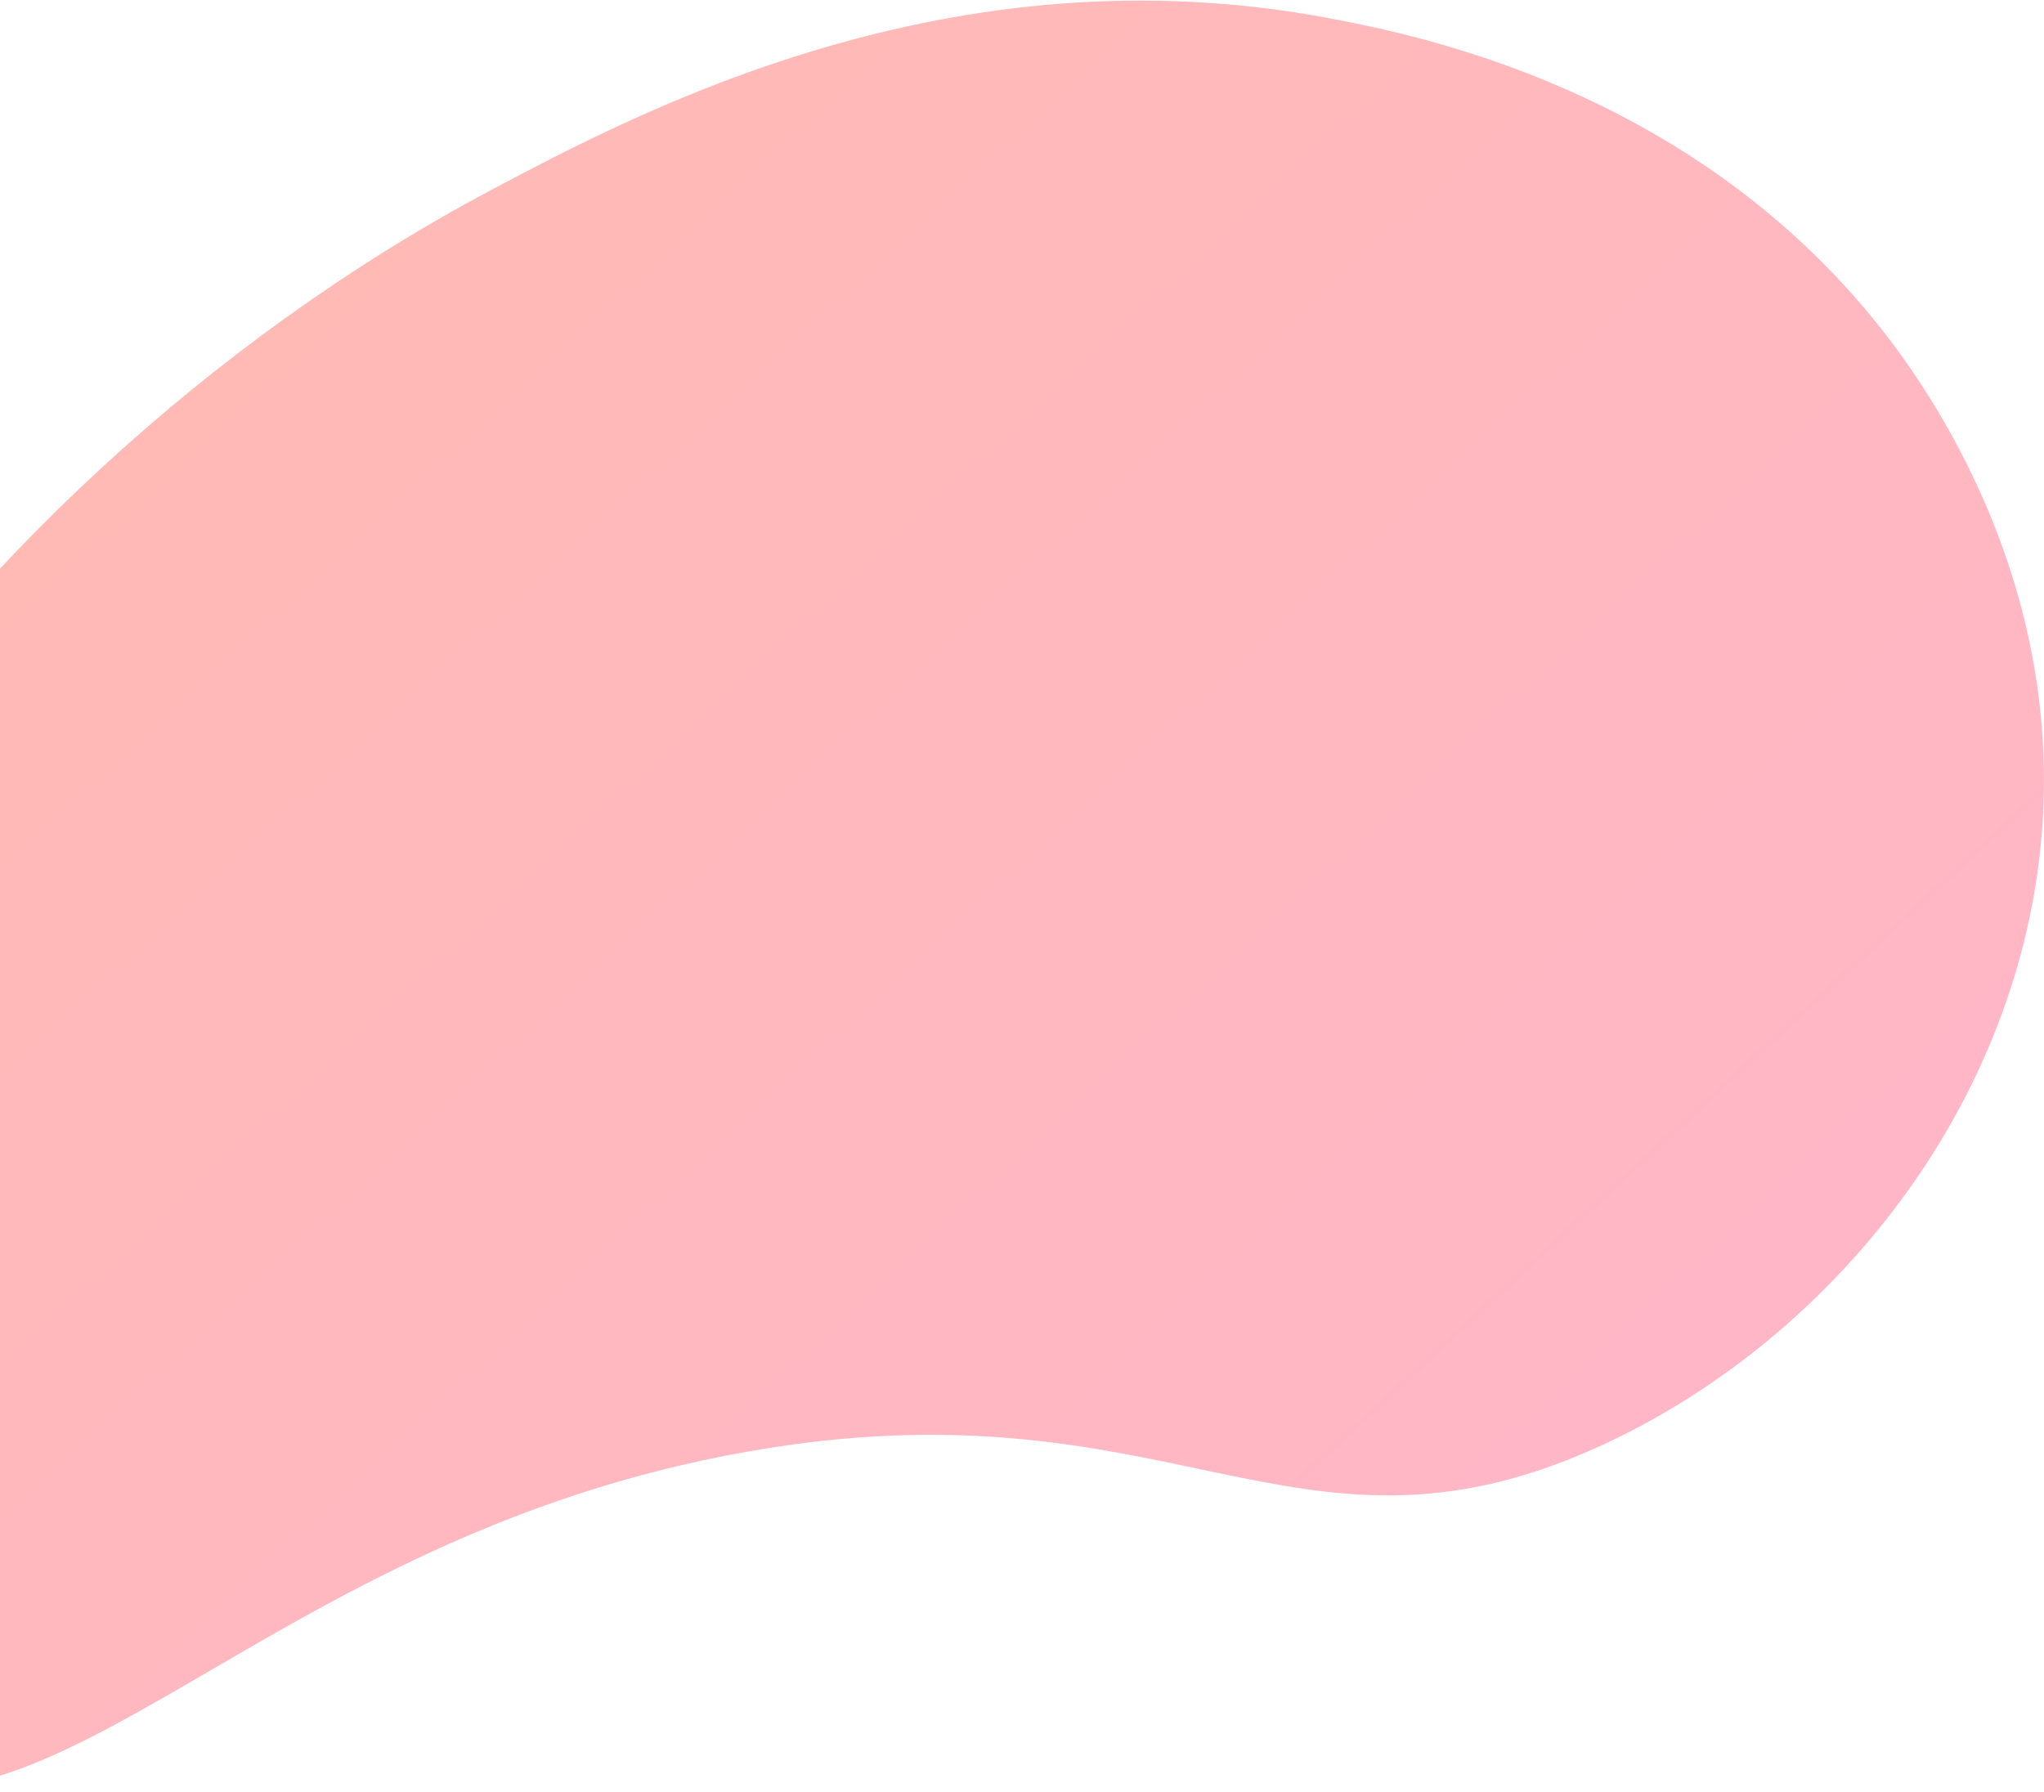 <svg xmlns="http://www.w3.org/2000/svg" width="624" height="547" viewBox="0 0 624 547" fill="none">
<path opacity="0.5" d="M-53.507 540.709C17.35 571.894 80.037 469.236 228.544 443.133C357.175 420.538 394.705 483.303 486.688 442.305C553.895 412.365 611.15 345.763 622.118 265.572C634.221 177.153 584.207 112.301 571.446 96.816C514.307 27.32 434.004 10.912 405.891 5.584C290.082 -16.329 195.34 33.953 149.878 58.053C-20.87 148.635 -157.052 344.738 -104.956 477.137C-98.153 494.477 -85.495 526.623 -53.507 540.709Z" fill="url(#paint0_linear_1_1329)"/>
<defs>
<linearGradient id="paint0_linear_1_1329" x1="447.754" y1="495.024" x2="79.675" y2="97.752" gradientUnits="userSpaceOnUse">
<stop stop-color="#FF6E8F"/>
<stop offset="1" stop-color="#FF766E"/>
</linearGradient>
</defs>
</svg>